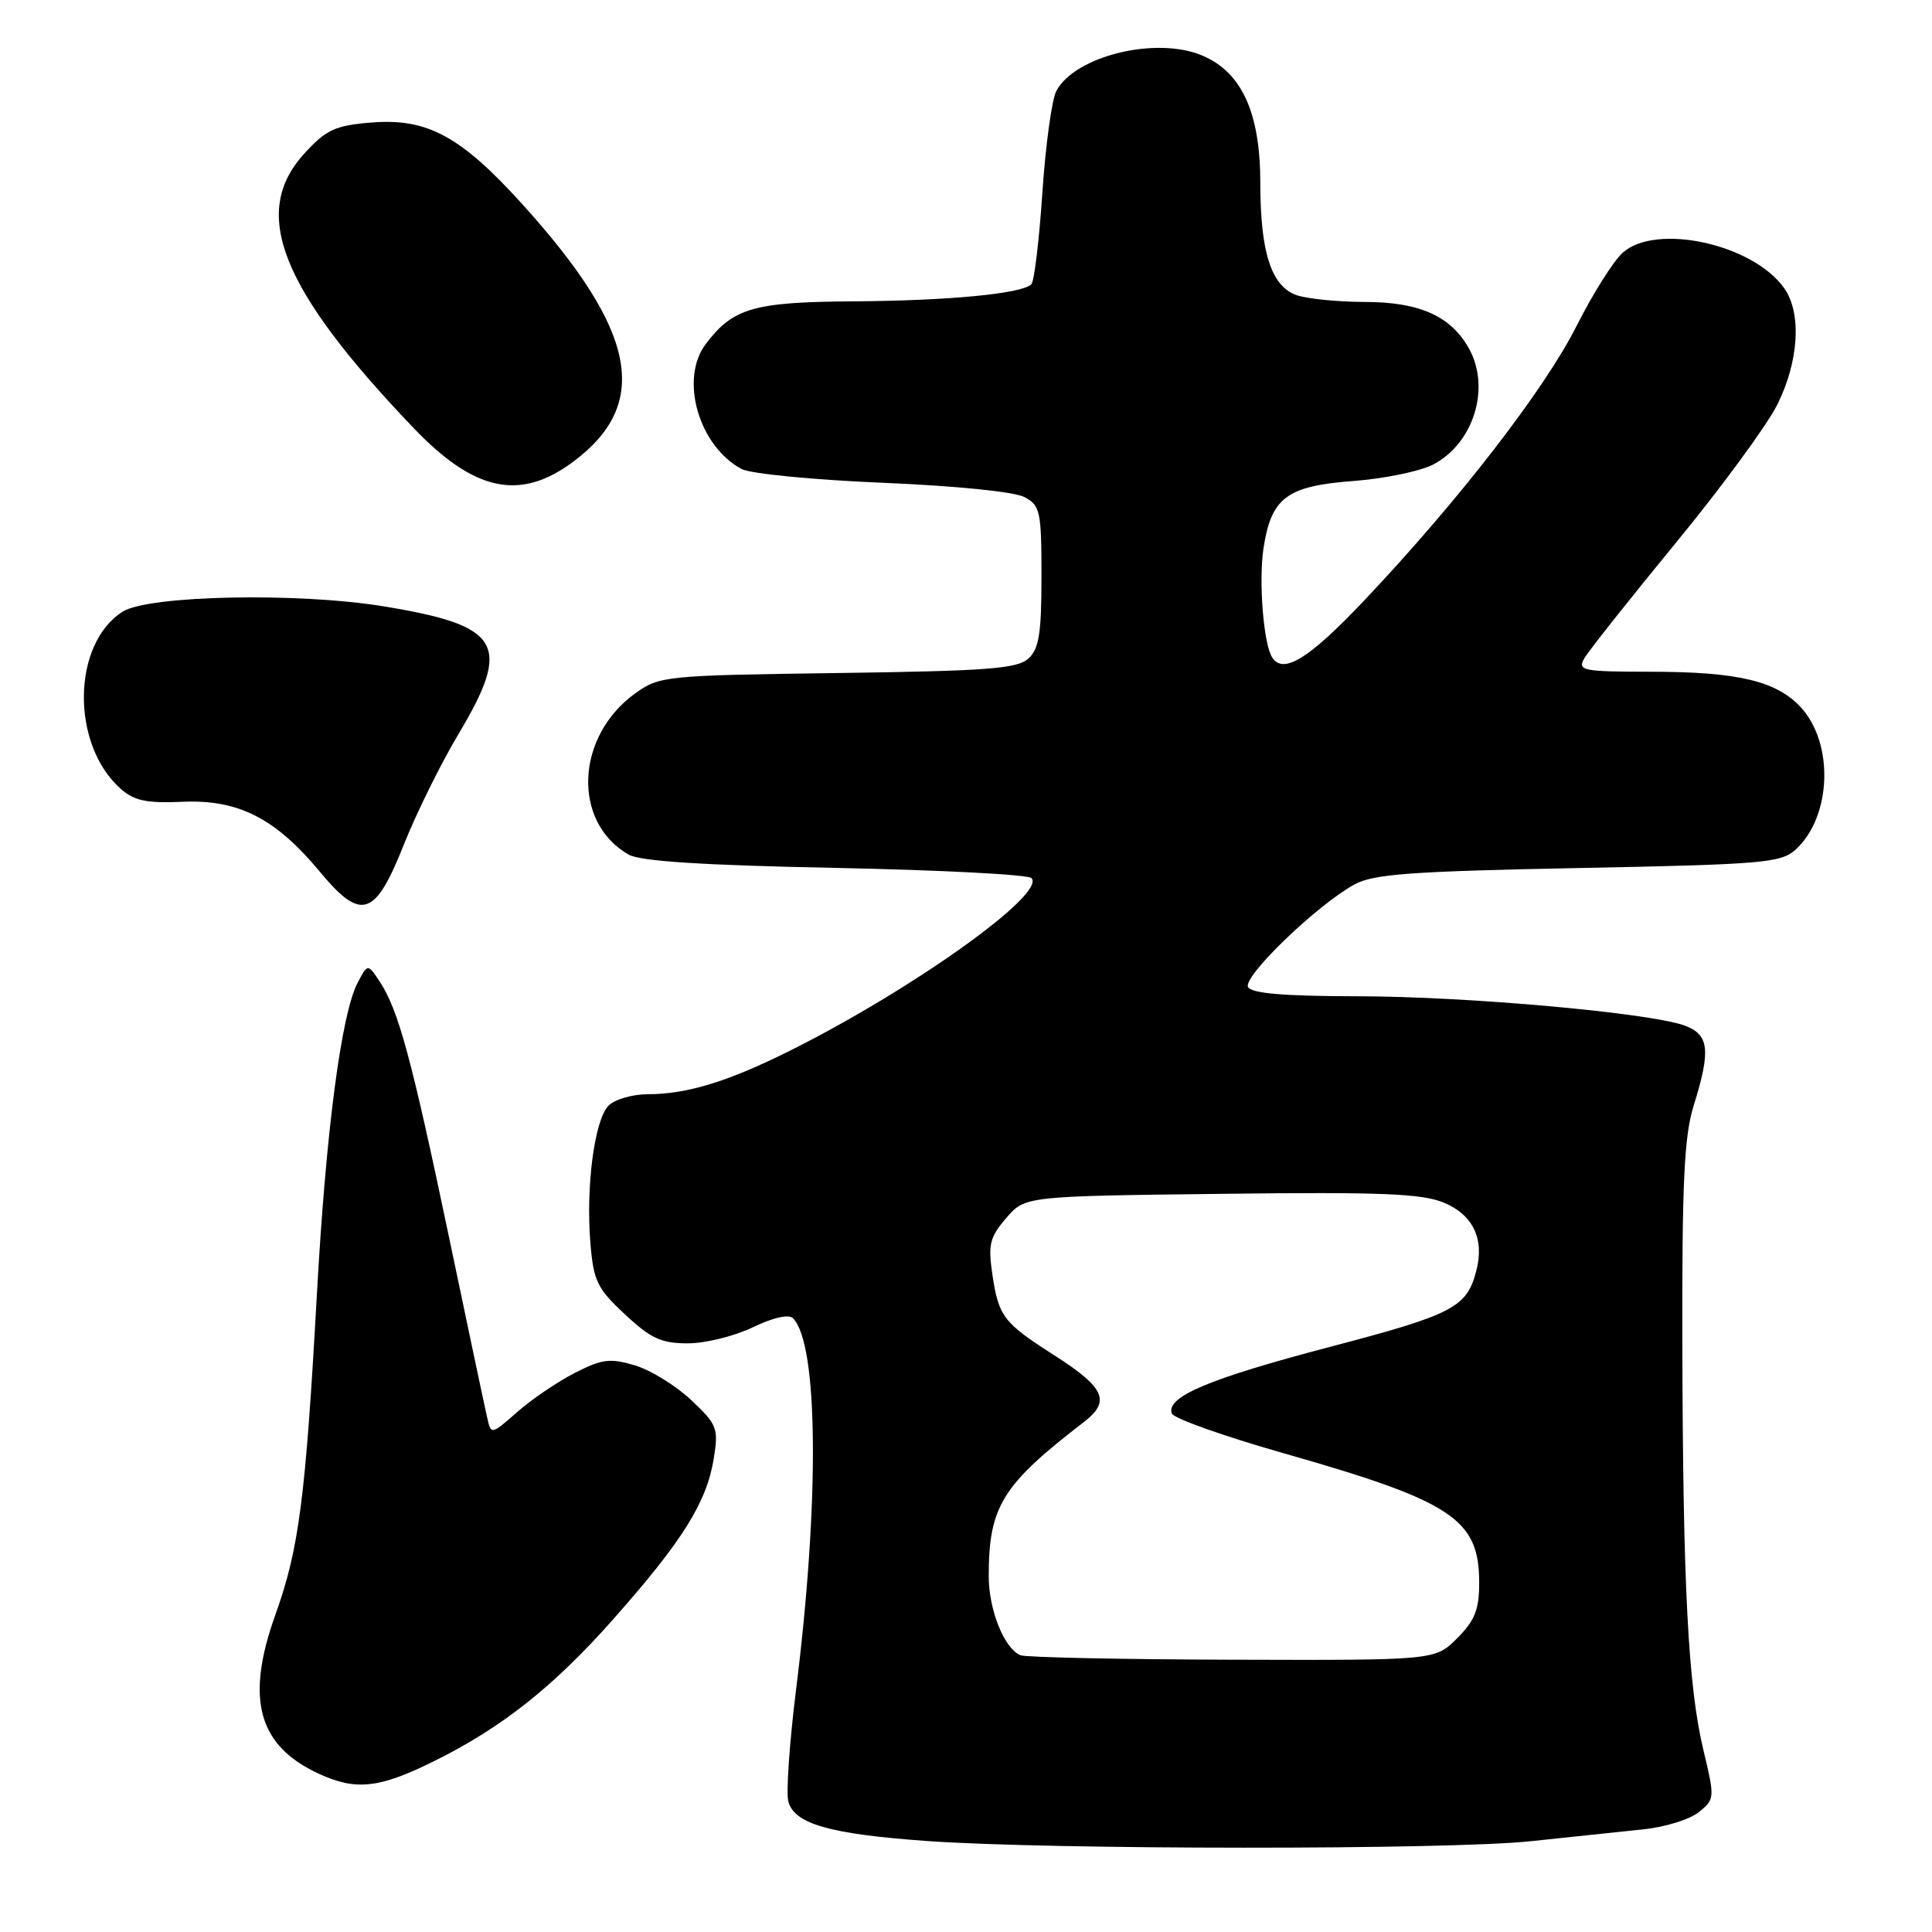 <?xml version="1.0" encoding="UTF-8" standalone="no"?>
<!DOCTYPE svg PUBLIC "-//W3C//DTD SVG 1.1//EN" "http://www.w3.org/Graphics/SVG/1.1/DTD/svg11.dtd" >
<svg xmlns="http://www.w3.org/2000/svg" xmlns:xlink="http://www.w3.org/1999/xlink" version="1.1" viewBox="0 0 256 256">
 <g >
 <path fill="currentColor"
d=" M 202.83 243.97 C 208.15 243.41 214.85 242.70 217.72 242.40 C 220.60 242.11 223.92 241.08 225.10 240.12 C 227.22 238.41 227.23 238.24 225.72 231.94 C 223.68 223.45 222.99 210.12 222.92 178.00 C 222.87 156.67 223.16 150.52 224.42 146.50 C 226.70 139.20 226.48 137.13 223.30 135.92 C 218.82 134.22 194.39 132.02 179.81 132.01 C 170.30 132.00 165.89 131.64 165.38 130.81 C 164.57 129.49 174.49 119.91 179.50 117.18 C 181.99 115.82 187.07 115.45 209.15 115.02 C 233.57 114.54 235.97 114.34 237.91 112.59 C 242.70 108.25 243.05 98.51 238.60 93.70 C 235.38 90.23 230.24 89.01 218.71 89.01 C 209.69 89.00 209.01 88.86 209.92 87.25 C 210.46 86.29 215.88 79.45 221.96 72.05 C 228.05 64.65 234.14 56.35 235.51 53.60 C 238.36 47.88 238.75 41.51 236.43 38.21 C 232.32 32.34 219.42 29.51 215.00 33.50 C 213.78 34.60 211.03 38.96 208.90 43.20 C 204.66 51.62 193.25 66.38 180.78 79.55 C 173.41 87.34 170.00 89.43 168.55 87.08 C 167.42 85.25 166.77 77.05 167.41 72.72 C 168.43 65.95 170.48 64.40 179.28 63.74 C 183.40 63.43 188.16 62.45 189.87 61.57 C 195.26 58.78 197.55 51.42 194.65 46.19 C 192.26 41.88 188.08 40.01 180.82 40.01 C 177.14 40.00 173.03 39.58 171.69 39.07 C 168.43 37.83 167.00 33.34 167.00 24.31 C 167.00 14.92 164.55 9.55 159.26 7.34 C 153.18 4.79 142.45 7.41 139.97 12.05 C 139.38 13.16 138.54 19.23 138.12 25.53 C 137.70 31.83 137.04 37.29 136.66 37.67 C 135.41 38.92 125.69 39.85 113.00 39.93 C 99.85 40.02 97.13 40.81 93.52 45.58 C 90.02 50.20 92.57 59.10 98.27 62.15 C 99.44 62.77 107.84 63.59 116.94 63.97 C 126.59 64.37 134.44 65.16 135.75 65.87 C 137.84 66.98 138.00 67.75 138.00 76.38 C 138.00 83.98 137.68 85.98 136.25 87.28 C 134.77 88.61 130.74 88.91 111.00 89.18 C 88.25 89.49 87.40 89.57 84.23 91.83 C 76.26 97.52 75.76 108.93 83.30 113.24 C 84.84 114.12 93.10 114.65 110.67 115.00 C 124.51 115.28 136.21 115.88 136.67 116.35 C 138.70 118.42 120.83 131.18 104.50 139.31 C 96.40 143.34 91.00 144.99 85.82 144.99 C 83.80 145.00 81.47 145.67 80.64 146.50 C 78.78 148.36 77.61 157.23 78.23 164.70 C 78.64 169.73 79.12 170.73 82.81 174.16 C 86.23 177.36 87.63 178.00 91.15 178.00 C 93.47 178.00 97.34 177.04 99.76 175.87 C 102.44 174.58 104.51 174.11 105.07 174.67 C 108.44 178.04 108.61 198.92 105.47 224.00 C 104.61 230.88 104.16 237.48 104.45 238.67 C 105.20 241.66 109.91 243.02 122.77 243.94 C 139.10 245.11 191.91 245.13 202.83 243.97 Z  M 57.50 233.37 C 66.48 228.93 73.37 223.48 81.28 214.53 C 90.45 204.18 93.65 199.06 94.58 193.24 C 95.22 189.25 95.03 188.76 91.59 185.52 C 89.57 183.61 86.21 181.54 84.13 180.92 C 80.85 179.94 79.79 180.07 76.20 181.90 C 73.92 183.06 70.48 185.39 68.56 187.08 C 65.07 190.14 65.07 190.14 64.55 187.82 C 64.25 186.54 61.99 175.82 59.51 164.00 C 54.57 140.42 52.81 133.88 50.36 130.14 C 48.73 127.66 48.73 127.66 47.38 130.24 C 45.22 134.36 43.18 149.96 41.99 171.50 C 40.48 198.62 39.62 205.24 36.49 213.96 C 32.48 225.14 34.19 231.36 42.33 235.07 C 47.18 237.29 50.28 236.95 57.50 233.37 Z  M 53.50 111.94 C 55.15 107.79 58.41 101.18 60.75 97.27 C 67.87 85.34 66.44 82.90 50.82 80.34 C 39.43 78.48 19.67 78.88 16.25 81.05 C 9.53 85.32 9.37 98.62 15.97 104.50 C 17.78 106.11 19.38 106.45 24.24 106.24 C 31.58 105.92 36.50 108.43 42.35 115.47 C 47.86 122.12 49.69 121.54 53.50 111.94 Z  M 75.94 61.19 C 86.28 53.50 84.39 43.85 69.26 27.11 C 61.05 18.03 56.60 15.62 49.16 16.24 C 44.40 16.63 43.23 17.18 40.34 20.33 C 33.15 28.18 37.13 38.22 54.77 56.68 C 62.85 65.14 68.90 66.43 75.94 61.19 Z  M 135.23 219.33 C 133.07 218.46 131.00 213.31 131.01 208.80 C 131.02 199.62 132.79 196.75 143.63 188.42 C 147.20 185.67 146.41 183.88 139.74 179.61 C 132.95 175.27 132.33 174.46 131.50 168.91 C 130.91 164.91 131.14 163.95 133.32 161.41 C 135.82 158.50 135.82 158.50 161.80 158.19 C 183.10 157.93 188.42 158.15 191.35 159.37 C 195.15 160.96 196.69 164.13 195.65 168.25 C 194.40 173.24 192.67 174.15 176.22 178.47 C 160.17 182.69 154.52 185.07 155.26 187.29 C 155.48 187.93 162.14 190.30 170.08 192.56 C 192.45 198.93 196.00 201.28 196.00 209.71 C 196.00 213.29 195.43 214.72 193.08 217.08 C 190.15 220.00 190.15 220.00 163.33 219.92 C 148.57 219.88 135.93 219.61 135.23 219.33 Z "/>
</g>
</svg>